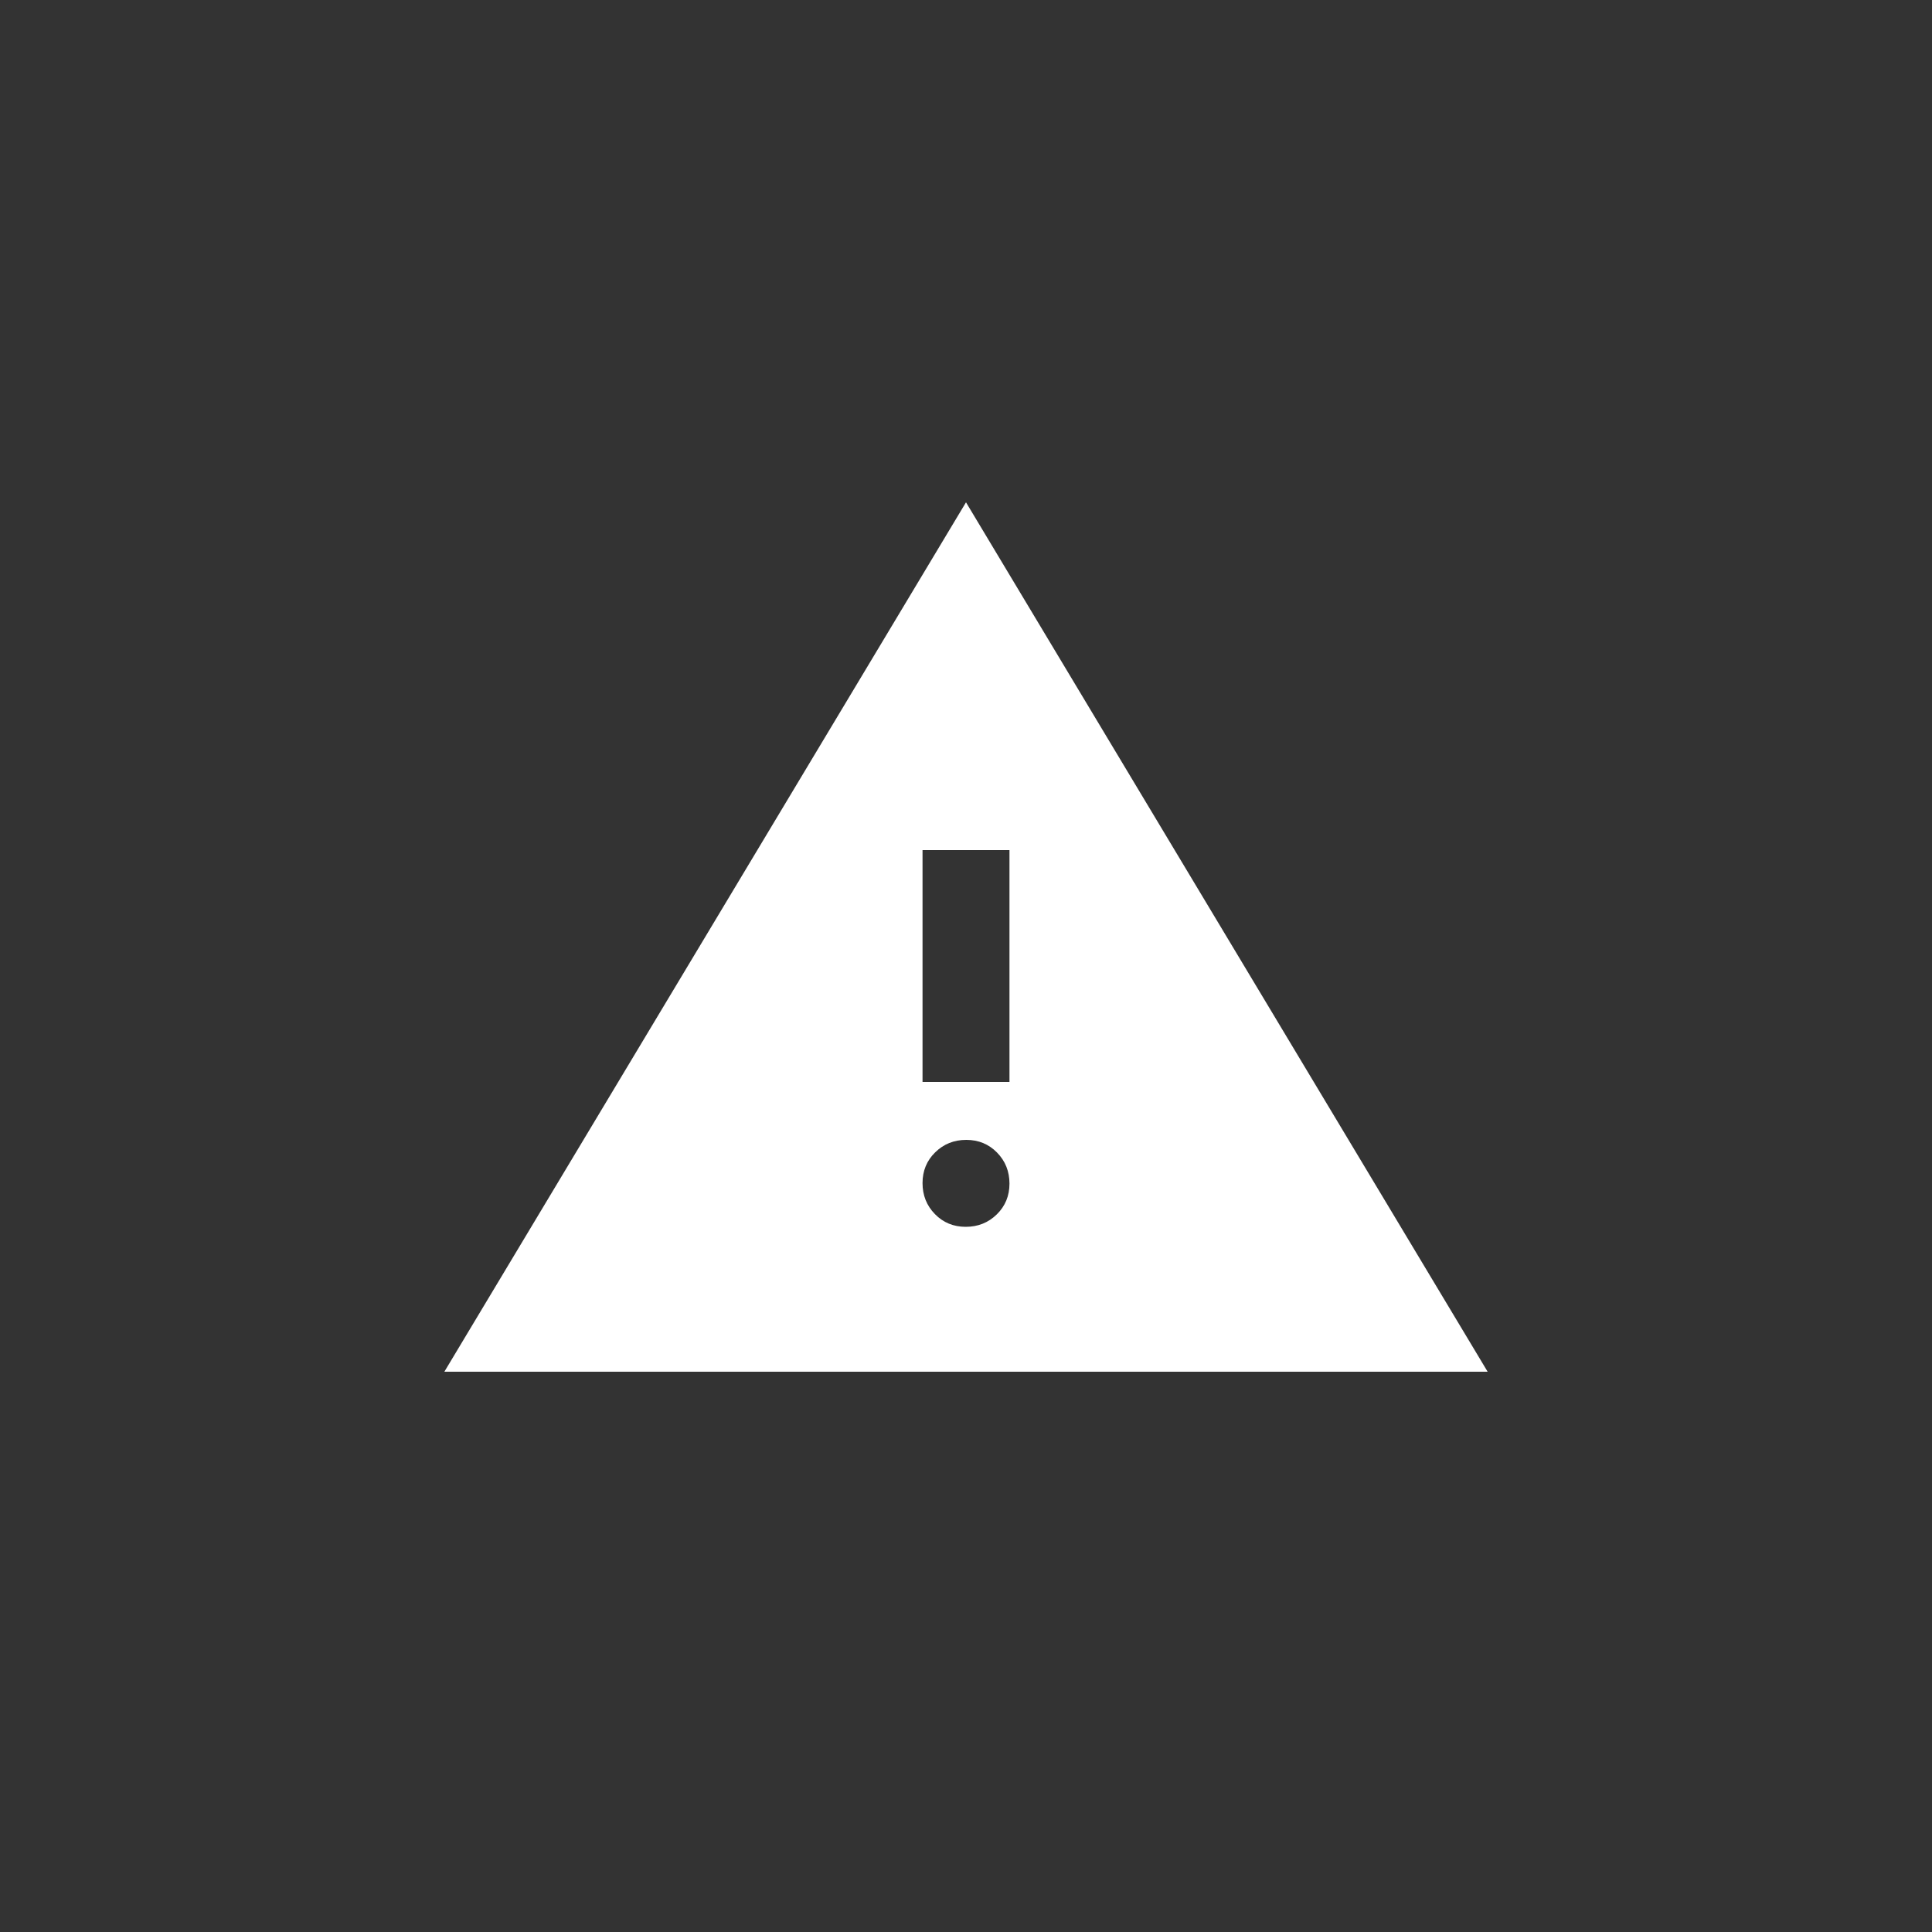 <svg width="50" height="50" viewBox="0 0 50 50" fill="none" xmlns="http://www.w3.org/2000/svg">
<rect x="0" y="0" width="50" height="50" fill="#333333" stroke="none"/>
<path d="M11.5 35.5L25 13L38.5 35.5H11.5ZM24.993 31.75C25.31 31.75 25.578 31.643 25.797 31.428C26.016 31.214 26.125 30.948 26.125 30.632C26.125 30.315 26.018 30.047 25.803 29.828C25.589 29.609 25.323 29.5 25.007 29.5C24.69 29.5 24.422 29.607 24.203 29.822C23.984 30.036 23.875 30.302 23.875 30.618C23.875 30.935 23.982 31.203 24.197 31.422C24.411 31.641 24.677 31.75 24.993 31.75ZM23.875 28H26.125V22H23.875V28Z" fill="white"/>
</svg>
